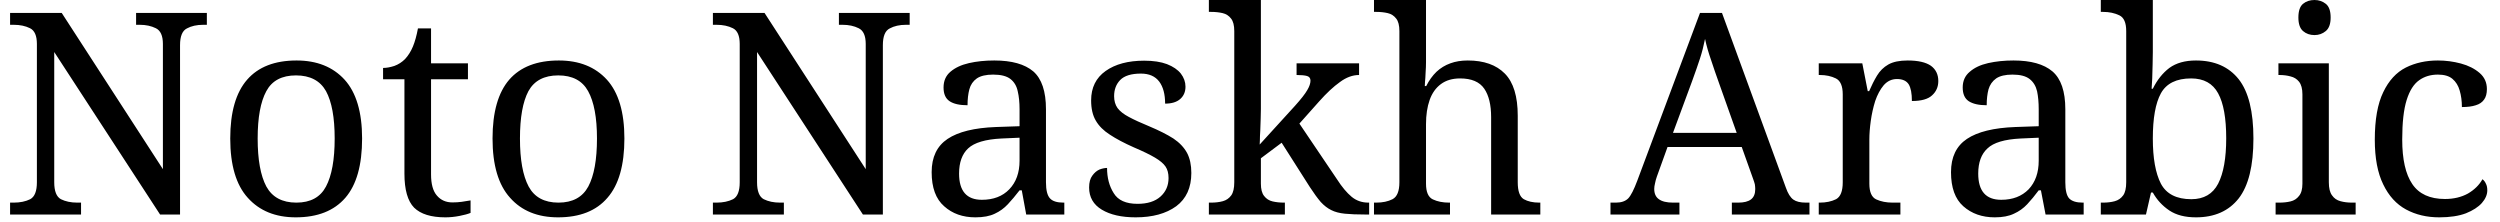 <svg width="124" height="11" viewBox="0 0 124 11" fill="none" xmlns="http://www.w3.org/2000/svg">
<path d="M4.02 10.64H0.5V10.05H0.68C1 10.05 1.273 9.993 1.5 9.88C1.72 9.76 1.83 9.48 1.83 9.04V2.18C1.83 1.773 1.717 1.513 1.49 1.4C1.263 1.287 0.993 1.23 0.68 1.23H0.5V0.64H3.06L8.08 8.39V2.18C8.08 1.773 7.963 1.513 7.73 1.4C7.503 1.287 7.237 1.23 6.93 1.23H6.75V0.64H10.26V1.23H10.08C9.76 1.23 9.49 1.29 9.27 1.41C9.043 1.523 8.93 1.8 8.93 2.24V10.64H7.94L2.69 2.58V9.04C2.69 9.48 2.8 9.76 3.02 9.88C3.247 9.993 3.517 10.05 3.83 10.05H4.02V10.64ZM14.67 10.78C13.663 10.78 12.87 10.457 12.29 9.81C11.71 9.17 11.42 8.19 11.42 6.87C11.42 5.563 11.7 4.59 12.26 3.95C12.813 3.317 13.63 3 14.71 3C15.717 3 16.51 3.317 17.09 3.95C17.67 4.59 17.96 5.563 17.96 6.87C17.96 8.19 17.683 9.17 17.13 9.81C16.57 10.457 15.75 10.78 14.67 10.78ZM14.7 10.05C15.4 10.05 15.89 9.783 16.17 9.25C16.457 8.71 16.6 7.917 16.6 6.87C16.6 5.83 16.457 5.047 16.17 4.52C15.877 4 15.38 3.74 14.68 3.74C13.98 3.74 13.49 4 13.21 4.52C12.923 5.047 12.78 5.83 12.78 6.87C12.78 7.917 12.923 8.71 13.21 9.25C13.503 9.783 14 10.05 14.7 10.05ZM22.09 10.78C21.383 10.78 20.867 10.62 20.54 10.3C20.22 9.973 20.06 9.41 20.06 8.61V3.93H19V3.37C19.167 3.37 19.353 3.337 19.56 3.27C19.76 3.197 19.937 3.083 20.09 2.93C20.25 2.757 20.38 2.55 20.48 2.31C20.58 2.07 20.663 1.77 20.73 1.41H21.38V3.14H23.21V3.93H21.38V8.65C21.38 9.13 21.477 9.48 21.67 9.7C21.863 9.927 22.12 10.04 22.44 10.04C22.607 10.04 22.76 10.03 22.9 10.01C23.04 9.99 23.187 9.967 23.34 9.94V10.56C23.213 10.613 23.03 10.663 22.79 10.71C22.55 10.757 22.317 10.78 22.09 10.78ZM27.68 10.78C26.667 10.78 25.873 10.457 25.3 9.81C24.72 9.17 24.43 8.19 24.43 6.87C24.43 5.563 24.707 4.59 25.26 3.95C25.813 3.317 26.633 3 27.72 3C28.727 3 29.52 3.317 30.1 3.95C30.68 4.59 30.97 5.563 30.97 6.87C30.97 8.19 30.69 9.17 30.13 9.81C29.577 10.457 28.76 10.78 27.68 10.78ZM27.7 10.05C28.4 10.05 28.893 9.783 29.18 9.25C29.467 8.71 29.61 7.917 29.61 6.87C29.61 5.83 29.463 5.047 29.17 4.52C28.883 4 28.39 3.74 27.69 3.74C26.99 3.74 26.497 4 26.21 4.52C25.93 5.047 25.79 5.83 25.79 6.87C25.79 7.917 25.933 8.71 26.22 9.25C26.507 9.783 27 10.05 27.7 10.05ZM38.88 10.64H35.36V10.05H35.54C35.86 10.05 36.133 9.993 36.36 9.88C36.58 9.76 36.69 9.48 36.69 9.04V2.18C36.69 1.773 36.577 1.513 36.35 1.4C36.123 1.287 35.853 1.23 35.54 1.23H35.36V0.64H37.92L42.94 8.39V2.18C42.94 1.773 42.823 1.513 42.59 1.4C42.363 1.287 42.097 1.23 41.79 1.23H41.61V0.64H45.12V1.23H44.94C44.62 1.23 44.35 1.29 44.13 1.41C43.903 1.523 43.79 1.8 43.79 2.24V10.64H42.8L37.55 2.58V9.04C37.55 9.48 37.66 9.76 37.88 9.88C38.107 9.993 38.377 10.05 38.69 10.05H38.88V10.64ZM48.38 10.78C47.753 10.78 47.237 10.597 46.83 10.23C46.417 9.87 46.21 9.307 46.21 8.54C46.21 7.793 46.473 7.243 47 6.89C47.527 6.537 48.327 6.34 49.4 6.3L50.57 6.26V5.42C50.57 5.08 50.54 4.783 50.48 4.53C50.427 4.27 50.307 4.067 50.12 3.92C49.933 3.773 49.647 3.7 49.26 3.7C48.907 3.7 48.637 3.763 48.45 3.89C48.263 4.023 48.14 4.203 48.08 4.43C48.02 4.657 47.99 4.92 47.99 5.22C47.597 5.22 47.3 5.153 47.1 5.02C46.9 4.887 46.8 4.66 46.8 4.34C46.8 4.013 46.913 3.753 47.14 3.56C47.373 3.36 47.68 3.217 48.06 3.13C48.44 3.043 48.86 3 49.32 3C50.18 3 50.823 3.18 51.25 3.54C51.67 3.907 51.88 4.533 51.88 5.42V9.04C51.88 9.433 51.947 9.7 52.08 9.84C52.207 9.98 52.43 10.05 52.75 10.05H52.79V10.64H50.9L50.68 9.44H50.57C50.37 9.7 50.177 9.93 49.99 10.13C49.803 10.33 49.587 10.487 49.34 10.6C49.093 10.72 48.773 10.78 48.38 10.78ZM48.7 9.91C49.273 9.91 49.727 9.737 50.06 9.39C50.4 9.037 50.57 8.563 50.57 7.97V6.83L49.67 6.87C48.877 6.91 48.327 7.073 48.02 7.36C47.72 7.64 47.57 8.057 47.57 8.61C47.57 9.477 47.947 9.91 48.7 9.91ZM56.33 10.78C55.63 10.78 55.07 10.653 54.65 10.4C54.23 10.147 54.02 9.78 54.02 9.3C54.02 9.047 54.073 8.85 54.18 8.71C54.28 8.57 54.397 8.47 54.53 8.41C54.67 8.357 54.797 8.33 54.91 8.33C54.91 8.817 55.02 9.233 55.24 9.58C55.453 9.933 55.847 10.11 56.42 10.11C56.913 10.11 57.293 9.99 57.56 9.75C57.827 9.51 57.96 9.203 57.96 8.83C57.96 8.597 57.91 8.407 57.81 8.26C57.71 8.113 57.537 7.967 57.29 7.82C57.043 7.673 56.693 7.503 56.24 7.31C55.76 7.097 55.363 6.887 55.05 6.68C54.737 6.48 54.503 6.247 54.35 5.98C54.197 5.72 54.12 5.387 54.12 4.98C54.12 4.347 54.36 3.86 54.84 3.52C55.32 3.18 55.957 3.01 56.75 3.01C57.203 3.01 57.58 3.067 57.88 3.18C58.187 3.3 58.417 3.457 58.57 3.65C58.723 3.85 58.8 4.067 58.8 4.3C58.8 4.553 58.713 4.757 58.54 4.91C58.367 5.063 58.117 5.14 57.79 5.14C57.79 4.673 57.693 4.31 57.5 4.05C57.3 3.783 56.997 3.65 56.59 3.65C56.11 3.65 55.767 3.757 55.56 3.97C55.36 4.177 55.26 4.443 55.26 4.77C55.26 5.003 55.317 5.2 55.43 5.36C55.55 5.52 55.737 5.667 55.99 5.8C56.25 5.94 56.583 6.093 56.99 6.26C57.483 6.467 57.887 6.67 58.2 6.87C58.507 7.077 58.733 7.317 58.88 7.59C59.02 7.857 59.09 8.187 59.09 8.58C59.09 9.307 58.84 9.857 58.34 10.23C57.833 10.597 57.163 10.78 56.33 10.78ZM63.73 10.64H59.96V10.05H60.07C60.283 10.05 60.477 10.027 60.65 9.98C60.823 9.933 60.963 9.837 61.07 9.69C61.17 9.55 61.22 9.333 61.22 9.04V1.54C61.22 1.26 61.167 1.053 61.06 0.92C60.953 0.78 60.813 0.69 60.64 0.65C60.467 0.61 60.277 0.59 60.07 0.59H59.96V0H62.54V5.4C62.54 5.527 62.537 5.687 62.53 5.88C62.523 6.073 62.517 6.27 62.51 6.47C62.497 6.663 62.49 6.827 62.49 6.96C62.483 7.1 62.48 7.17 62.48 7.17L64.23 5.25C64.53 4.917 64.733 4.657 64.84 4.47C64.947 4.29 65 4.133 65 4C65 3.88 64.943 3.803 64.83 3.77C64.717 3.737 64.543 3.72 64.31 3.72V3.14H67.41V3.72C67.09 3.72 66.773 3.837 66.46 4.07C66.14 4.297 65.797 4.617 65.43 5.03L64.45 6.13L66.32 8.9C66.56 9.273 66.8 9.56 67.04 9.76C67.273 9.953 67.55 10.05 67.87 10.05H67.91V10.64H67.72C67.313 10.64 66.977 10.627 66.71 10.6C66.437 10.573 66.21 10.513 66.03 10.42C65.85 10.333 65.677 10.2 65.51 10.02C65.35 9.833 65.17 9.587 64.97 9.28L63.57 7.08L62.54 7.85V9.11C62.54 9.383 62.593 9.587 62.7 9.72C62.807 9.86 62.947 9.95 63.12 9.99C63.293 10.03 63.48 10.05 63.68 10.05H63.73V10.64ZM71.92 10.64H68.15V10.05H68.26C68.58 10.05 68.85 9.993 69.07 9.88C69.297 9.76 69.41 9.48 69.41 9.04V1.54C69.41 1.26 69.357 1.053 69.25 0.92C69.143 0.78 69.003 0.69 68.83 0.65C68.657 0.61 68.467 0.59 68.26 0.59H68.15V0H70.73V3.08C70.73 3.247 70.723 3.42 70.71 3.6C70.703 3.787 70.693 3.943 70.68 4.07C70.673 4.203 70.67 4.27 70.67 4.27H70.74C70.88 3.99 71.05 3.753 71.25 3.56C71.45 3.373 71.68 3.233 71.94 3.14C72.193 3.047 72.48 3 72.8 3C73.6 3 74.213 3.217 74.64 3.65C75.067 4.083 75.28 4.78 75.28 5.74V9.04C75.28 9.48 75.38 9.76 75.58 9.88C75.78 9.993 76.037 10.05 76.35 10.05H76.4V10.64H73.96V5.81C73.96 5.203 73.847 4.733 73.62 4.4C73.387 4.06 72.987 3.89 72.42 3.89C72.04 3.89 71.723 3.983 71.47 4.17C71.217 4.357 71.03 4.62 70.91 4.96C70.79 5.3 70.73 5.7 70.73 6.16V9.11C70.73 9.523 70.843 9.783 71.07 9.89C71.297 9.997 71.563 10.05 71.87 10.05H71.92V10.64ZM83.3 10.64H79.88V10.05H80.15C80.417 10.05 80.62 9.98 80.76 9.84C80.893 9.7 81.043 9.407 81.21 8.96L84.32 0.64H85.41L88.58 9.31C88.68 9.597 88.803 9.793 88.95 9.9C89.09 10 89.297 10.05 89.57 10.05H89.75V10.64H85.9V10.05H86.22C86.5 10.05 86.71 9.997 86.85 9.89C86.99 9.783 87.06 9.613 87.06 9.38C87.06 9.307 87.053 9.227 87.04 9.14C87.02 9.06 86.99 8.967 86.95 8.86L86.39 7.29H82.71L82.18 8.76C82.14 8.873 82.11 8.983 82.09 9.09C82.063 9.197 82.05 9.29 82.05 9.37C82.05 9.603 82.127 9.773 82.28 9.88C82.433 9.993 82.667 10.05 82.98 10.05H83.3V10.64ZM83.93 4.02L82.98 6.59H86.14L85.27 4.14C85.123 3.733 84.99 3.347 84.87 2.98C84.743 2.62 84.643 2.27 84.57 1.93C84.503 2.27 84.42 2.593 84.32 2.9C84.22 3.207 84.09 3.58 83.93 4.02ZM94.26 10.64H90.21V10.05H90.26C90.573 10.05 90.843 9.993 91.07 9.88C91.29 9.76 91.4 9.48 91.4 9.04V4.68C91.4 4.267 91.287 4.003 91.06 3.89C90.833 3.777 90.567 3.72 90.26 3.72H90.21V3.14H92.37L92.64 4.52H92.71C92.83 4.24 92.96 3.983 93.1 3.75C93.24 3.517 93.427 3.333 93.66 3.2C93.893 3.067 94.213 3 94.62 3C95.133 3 95.517 3.087 95.77 3.26C96.017 3.44 96.14 3.693 96.14 4.02C96.14 4.307 96.037 4.543 95.83 4.73C95.63 4.917 95.297 5.01 94.83 5.01C94.83 4.63 94.777 4.353 94.67 4.18C94.557 4.007 94.363 3.92 94.09 3.92C93.83 3.92 93.61 4.023 93.43 4.23C93.257 4.437 93.117 4.697 93.01 5.01C92.91 5.33 92.837 5.66 92.79 6C92.743 6.34 92.72 6.647 92.72 6.92V9.11C92.72 9.523 92.833 9.783 93.06 9.89C93.293 9.997 93.563 10.05 93.87 10.05H94.26V10.64ZM98.94 10.78C98.313 10.78 97.793 10.597 97.38 10.23C96.973 9.87 96.77 9.307 96.77 8.54C96.77 7.793 97.033 7.243 97.56 6.89C98.087 6.537 98.887 6.34 99.96 6.3L101.12 6.26V5.42C101.12 5.08 101.093 4.783 101.04 4.53C100.98 4.27 100.857 4.067 100.67 3.92C100.483 3.773 100.2 3.7 99.82 3.7C99.467 3.7 99.197 3.763 99.01 3.89C98.823 4.023 98.697 4.203 98.63 4.43C98.57 4.657 98.54 4.92 98.54 5.22C98.153 5.22 97.857 5.153 97.65 5.02C97.45 4.887 97.35 4.66 97.35 4.34C97.35 4.013 97.467 3.753 97.7 3.56C97.927 3.36 98.23 3.217 98.61 3.13C98.997 3.043 99.417 3 99.87 3C100.73 3 101.373 3.18 101.8 3.54C102.227 3.907 102.44 4.533 102.44 5.42V9.04C102.44 9.433 102.503 9.7 102.63 9.84C102.763 9.98 102.987 10.05 103.3 10.05H103.35V10.64H101.46L101.23 9.44H101.12C100.927 9.7 100.737 9.93 100.55 10.13C100.363 10.33 100.143 10.487 99.89 10.6C99.643 10.72 99.327 10.78 98.94 10.78ZM99.26 9.91C99.827 9.91 100.28 9.737 100.62 9.39C100.953 9.037 101.12 8.563 101.12 7.97V6.83L100.22 6.87C99.427 6.91 98.88 7.073 98.58 7.36C98.273 7.64 98.12 8.057 98.12 8.61C98.12 9.477 98.5 9.91 99.26 9.91ZM108.92 10.78C108.38 10.78 107.94 10.667 107.6 10.44C107.253 10.207 106.98 9.91 106.78 9.55H106.69L106.44 10.64H104.2V10.05H104.31C104.523 10.05 104.717 10.027 104.89 9.98C105.063 9.933 105.203 9.837 105.31 9.69C105.41 9.55 105.46 9.333 105.46 9.04V1.54C105.46 1.127 105.347 0.867 105.12 0.76C104.887 0.647 104.617 0.59 104.31 0.59H104.2V0H106.78V2.58C106.78 2.733 106.777 2.933 106.77 3.18C106.763 3.433 106.757 3.673 106.75 3.9C106.737 4.127 106.727 4.293 106.72 4.4H106.78C106.993 3.967 107.267 3.623 107.6 3.37C107.94 3.123 108.38 3 108.92 3C109.84 3 110.547 3.31 111.04 3.93C111.527 4.55 111.77 5.53 111.77 6.87C111.77 8.223 111.527 9.213 111.04 9.84C110.547 10.467 109.84 10.78 108.92 10.78ZM108.69 9.88C109.31 9.88 109.753 9.623 110.02 9.11C110.287 8.59 110.42 7.84 110.42 6.86C110.42 5.86 110.287 5.117 110.02 4.63C109.753 4.137 109.307 3.89 108.68 3.89C107.953 3.89 107.453 4.137 107.18 4.63C106.913 5.117 106.78 5.863 106.78 6.87C106.78 7.843 106.913 8.59 107.18 9.11C107.453 9.623 107.957 9.88 108.69 9.88ZM116.84 10.64H112.87V10.05H113.05C113.257 10.05 113.443 10.03 113.61 9.99C113.783 9.95 113.923 9.86 114.03 9.72C114.143 9.587 114.2 9.383 114.2 9.11V4.68C114.2 4.4 114.143 4.19 114.03 4.05C113.923 3.917 113.783 3.83 113.61 3.79C113.443 3.743 113.257 3.72 113.05 3.72H113.01V3.14H115.51V9.04C115.51 9.333 115.563 9.55 115.67 9.69C115.77 9.837 115.91 9.933 116.09 9.98C116.263 10.027 116.453 10.05 116.66 10.05H116.84V10.64ZM114.8 1.74C114.573 1.74 114.383 1.673 114.23 1.54C114.077 1.407 114 1.183 114 0.87C114 0.543 114.077 0.317 114.23 0.19C114.383 0.063 114.573 0 114.8 0C115.013 0 115.2 0.063 115.36 0.19C115.52 0.317 115.6 0.543 115.6 0.87C115.6 1.183 115.52 1.407 115.36 1.54C115.2 1.673 115.013 1.74 114.8 1.74ZM120.99 10.78C120.37 10.78 119.82 10.65 119.34 10.39C118.86 10.13 118.483 9.717 118.21 9.15C117.93 8.583 117.79 7.843 117.79 6.93C117.79 5.93 117.93 5.143 118.21 4.57C118.483 3.997 118.857 3.59 119.33 3.35C119.797 3.117 120.327 3 120.92 3C121.307 3 121.687 3.05 122.06 3.15C122.433 3.25 122.743 3.407 122.99 3.62C123.23 3.827 123.35 4.093 123.35 4.42C123.35 4.64 123.303 4.813 123.21 4.94C123.117 5.073 122.98 5.167 122.8 5.22C122.62 5.28 122.39 5.31 122.11 5.31C122.11 5.01 122.073 4.737 122 4.49C121.933 4.25 121.813 4.057 121.64 3.91C121.473 3.77 121.233 3.7 120.92 3.7C120.56 3.7 120.25 3.793 119.99 3.98C119.723 4.167 119.517 4.493 119.37 4.96C119.223 5.427 119.15 6.08 119.15 6.92C119.15 7.907 119.317 8.643 119.65 9.13C119.983 9.623 120.523 9.87 121.27 9.87C121.703 9.87 122.083 9.78 122.41 9.6C122.73 9.413 122.97 9.177 123.13 8.89C123.203 8.943 123.26 9.017 123.3 9.11C123.347 9.197 123.37 9.307 123.37 9.44C123.37 9.653 123.28 9.863 123.1 10.07C122.92 10.27 122.657 10.44 122.31 10.58C121.957 10.713 121.517 10.78 120.99 10.78Z" fill="black"/>
</svg>
